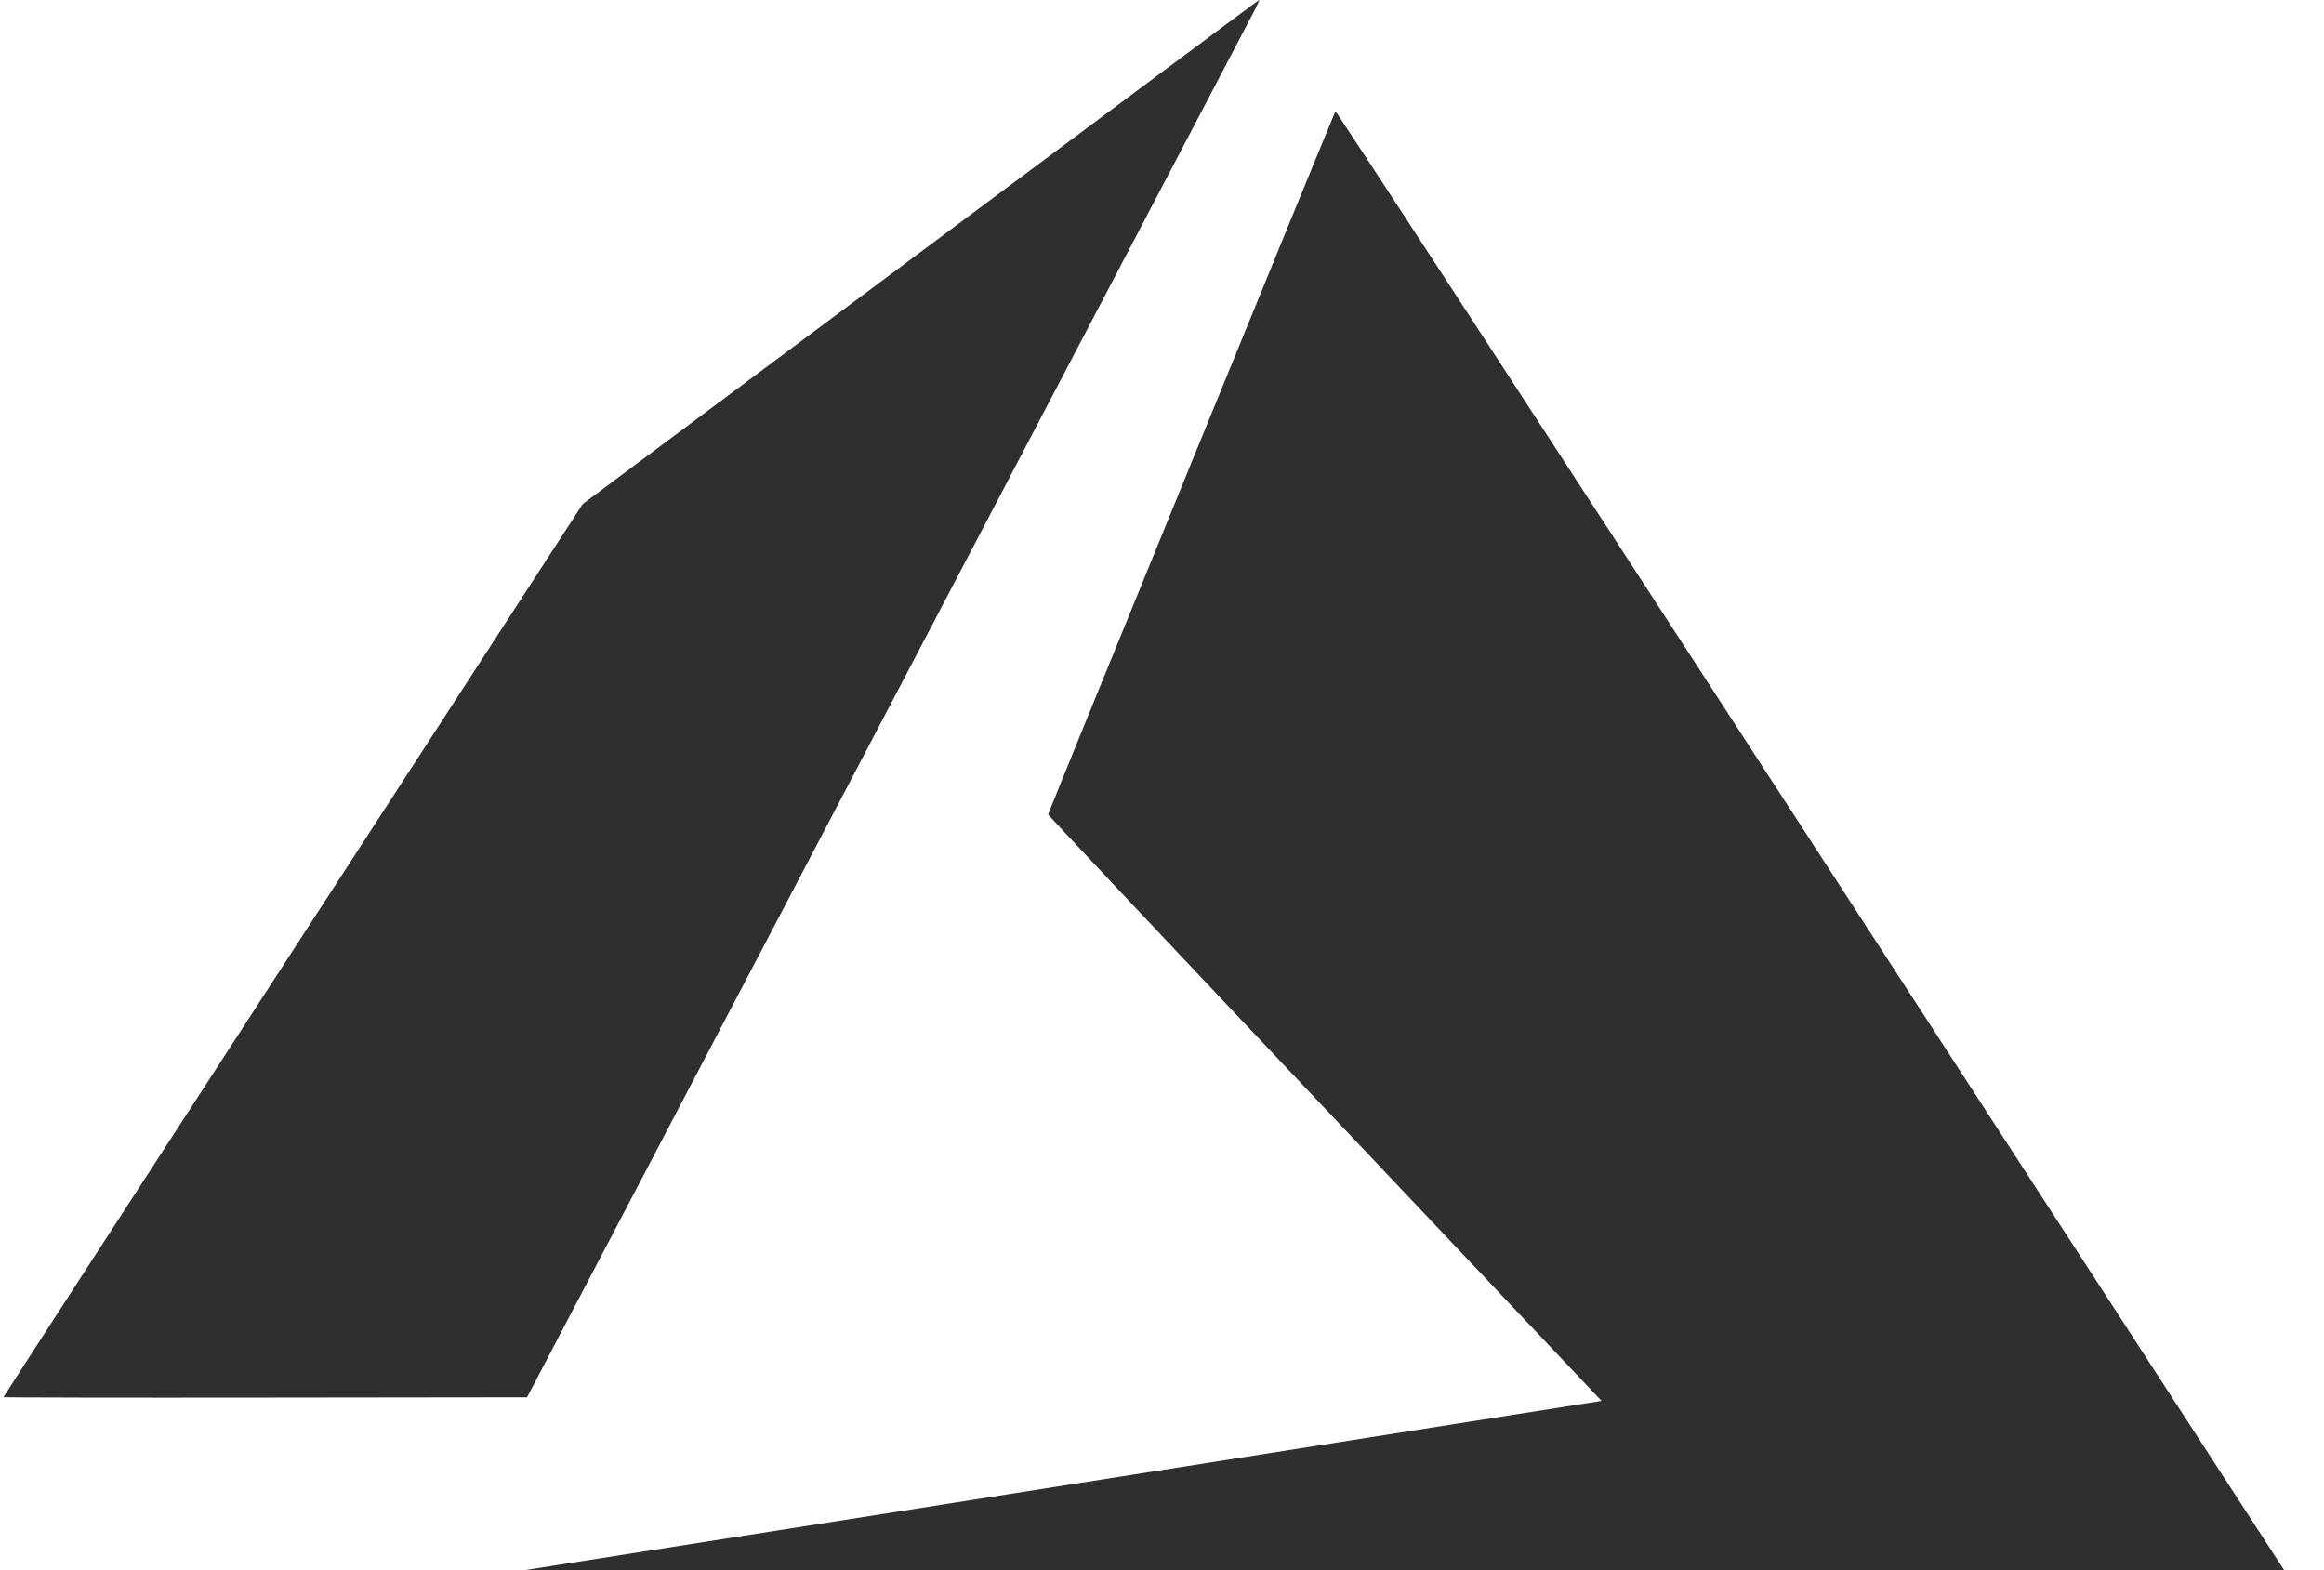 <svg width="37" height="25" viewBox="0 0 37 25" fill="#312E2E" xmlns="http://www.w3.org/2000/svg">
  <path d="M16.853 23.665C21.518 22.932 25.371 22.326 25.416 22.318L25.496 22.303L21.092 17.646C18.669 15.085 16.687 12.979 16.687 12.967C16.687 12.944 21.235 1.812 21.261 1.772C21.269 1.759 24.364 6.509 28.763 13.286C32.882 19.631 36.277 24.862 36.308 24.911L36.366 25L22.368 24.998L8.371 24.997L16.853 23.665ZM0.055 22.245C0.055 22.238 2.13 19.036 4.666 15.129L9.278 8.024L14.653 4.015C17.609 1.81 20.035 0.003 20.045 9.05751e-05C20.055 -0.003 20.016 0.084 19.959 0.193C19.901 0.303 17.275 5.31 14.123 11.32L8.391 22.247L4.223 22.252C1.93 22.255 0.055 22.251 0.055 22.245Z" stroke-width="0" />
</svg>

